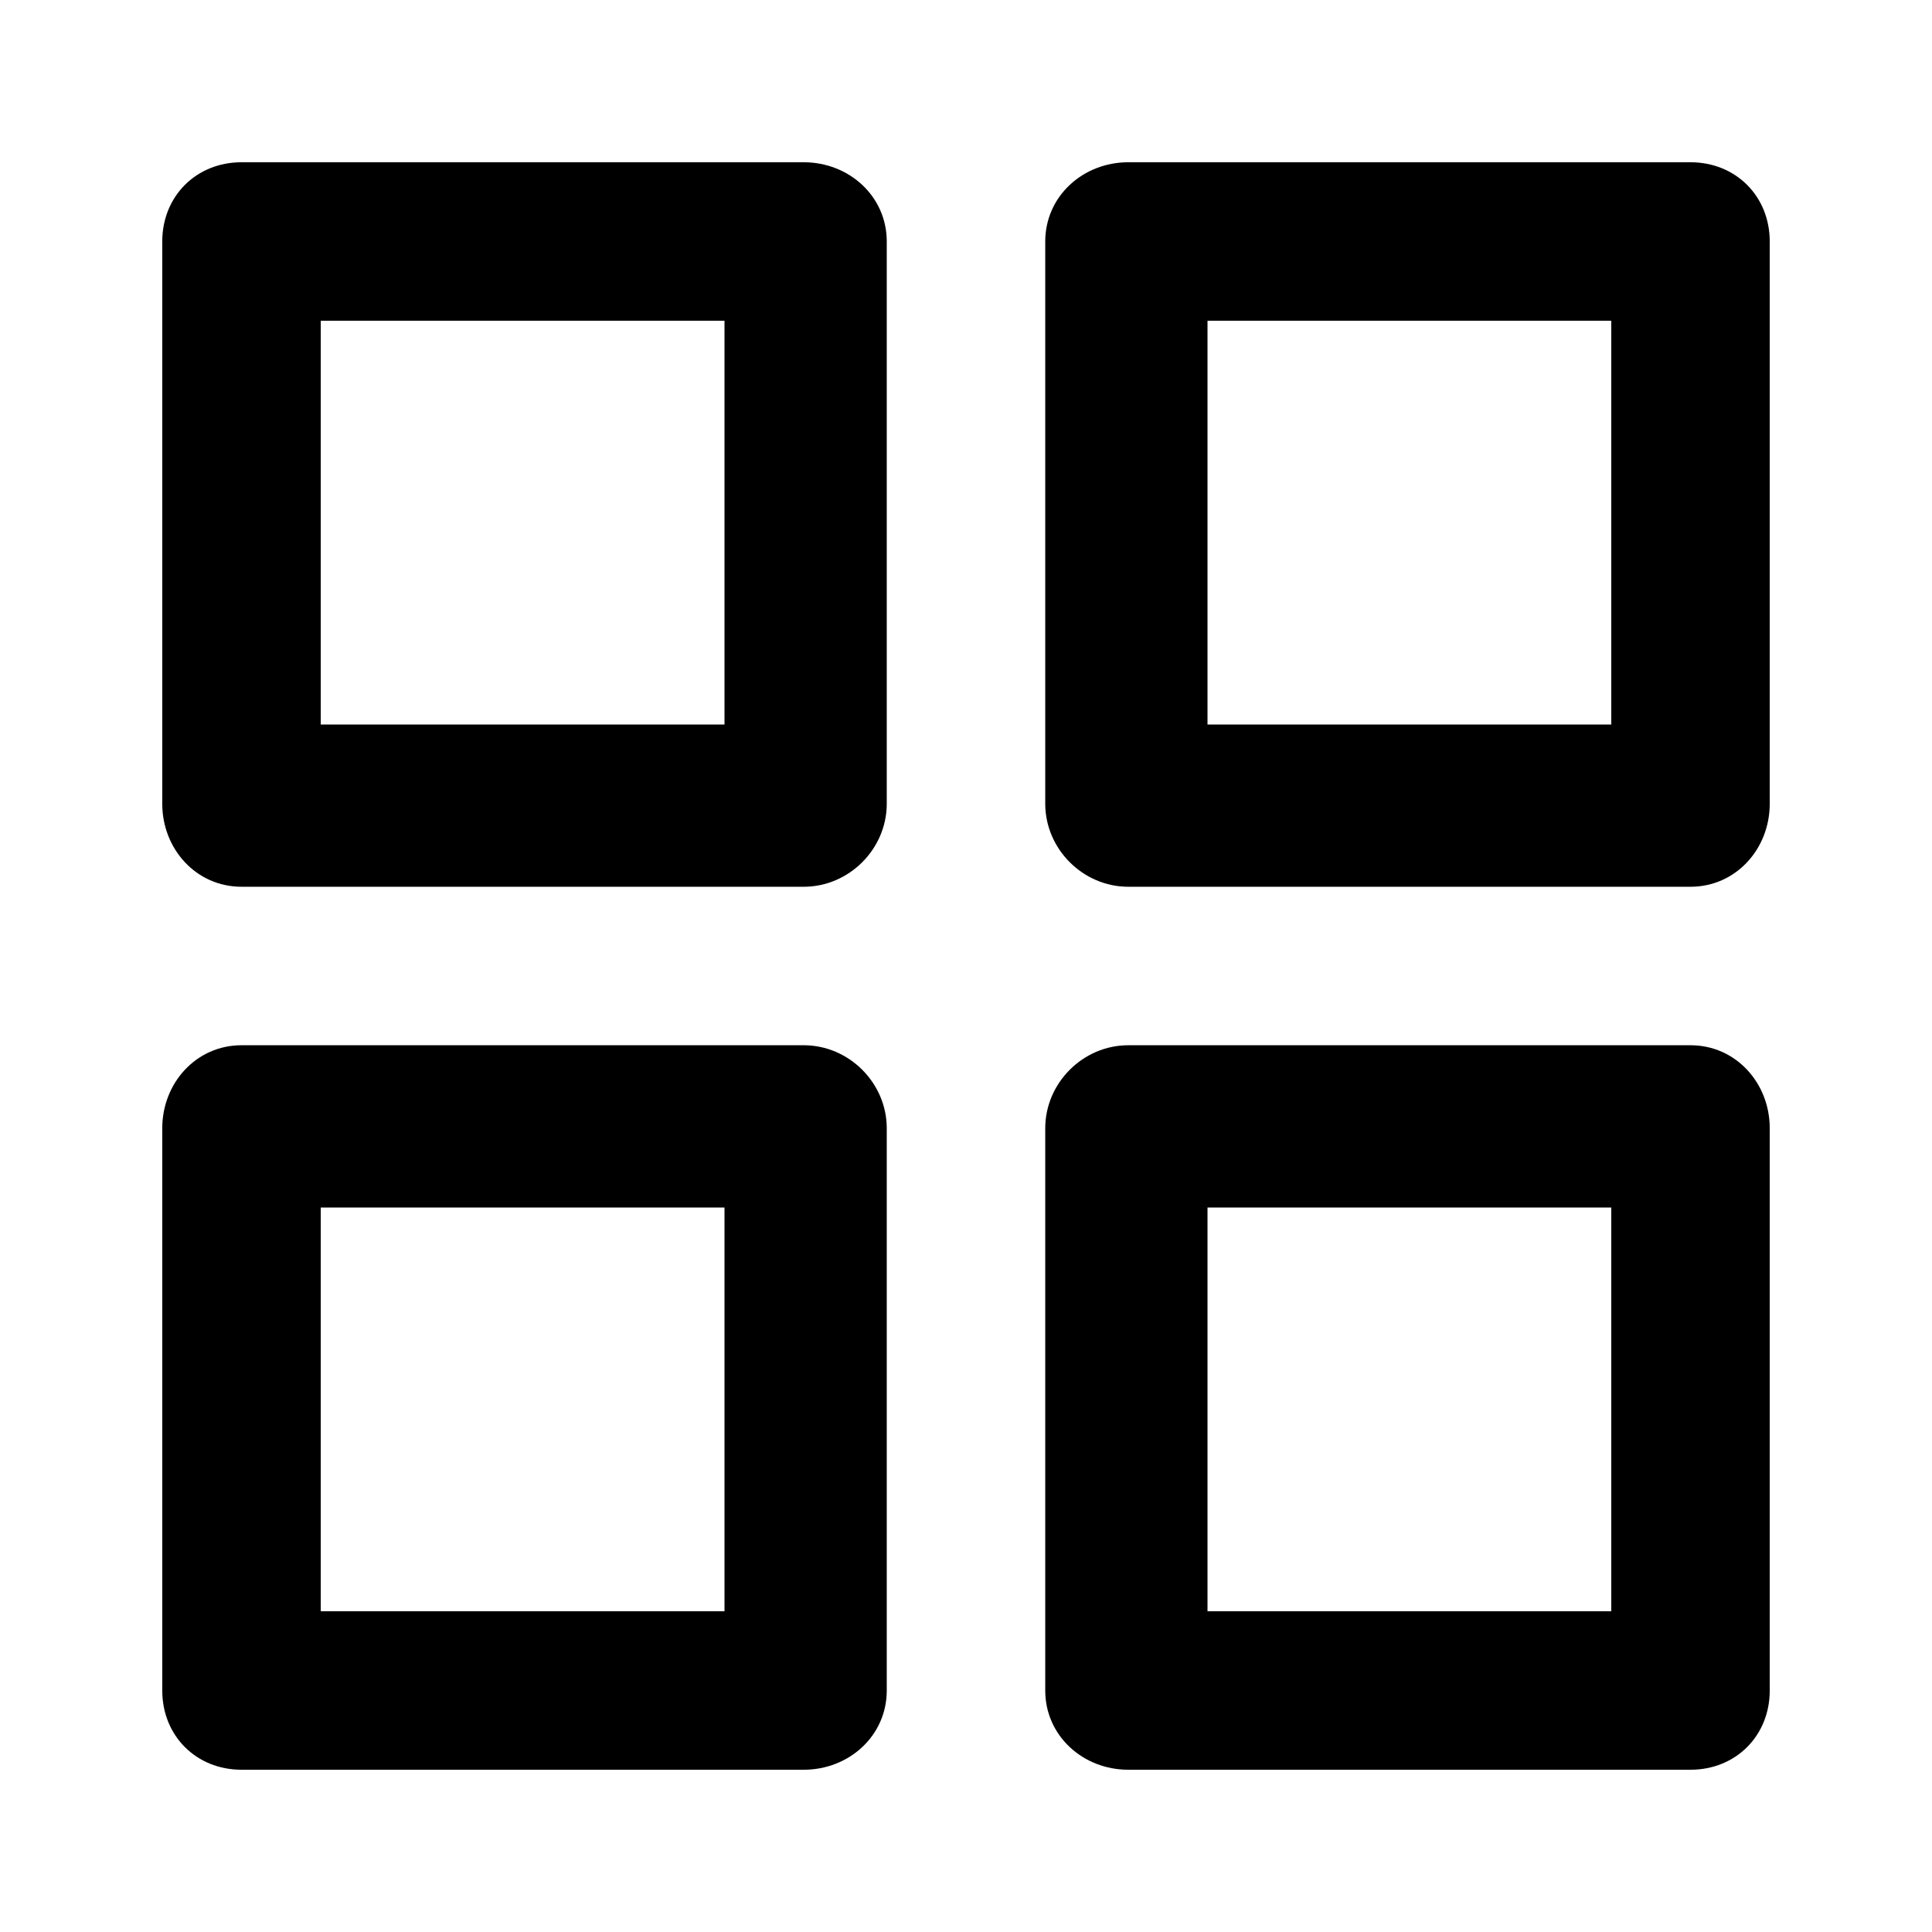 <svg width="24" height="24" viewBox="0 0 512 512" xmlns="http://www.w3.org/2000/svg"><path d="m448 277c12 0 21 10 21 22l0 149c0 12-9 21-21 21l-149 0c-12 0-22-9-22-21l0-149c0-12 10-22 22-22z m-235 0c12 0 22 10 22 22l0 149c0 12-10 21-22 21l-149 0c-12 0-21-9-21-21l0-149c0-12 9-22 21-22z m214 43l-107 0 0 107 107 0z m-235 0l-107 0 0 107 107 0z m21-277c12 0 22 9 22 21l0 149c0 12-10 22-22 22l-149 0c-12 0-21-10-21-22l0-149c0-12 9-21 21-21z m235 0c12 0 21 9 21 21l0 149c0 12-9 22-21 22l-149 0c-12 0-22-10-22-22l0-149c0-12 10-21 22-21z m-256 42l-107 0 0 107 107 0z m235 0l-107 0 0 107 107 0z"></path></svg>